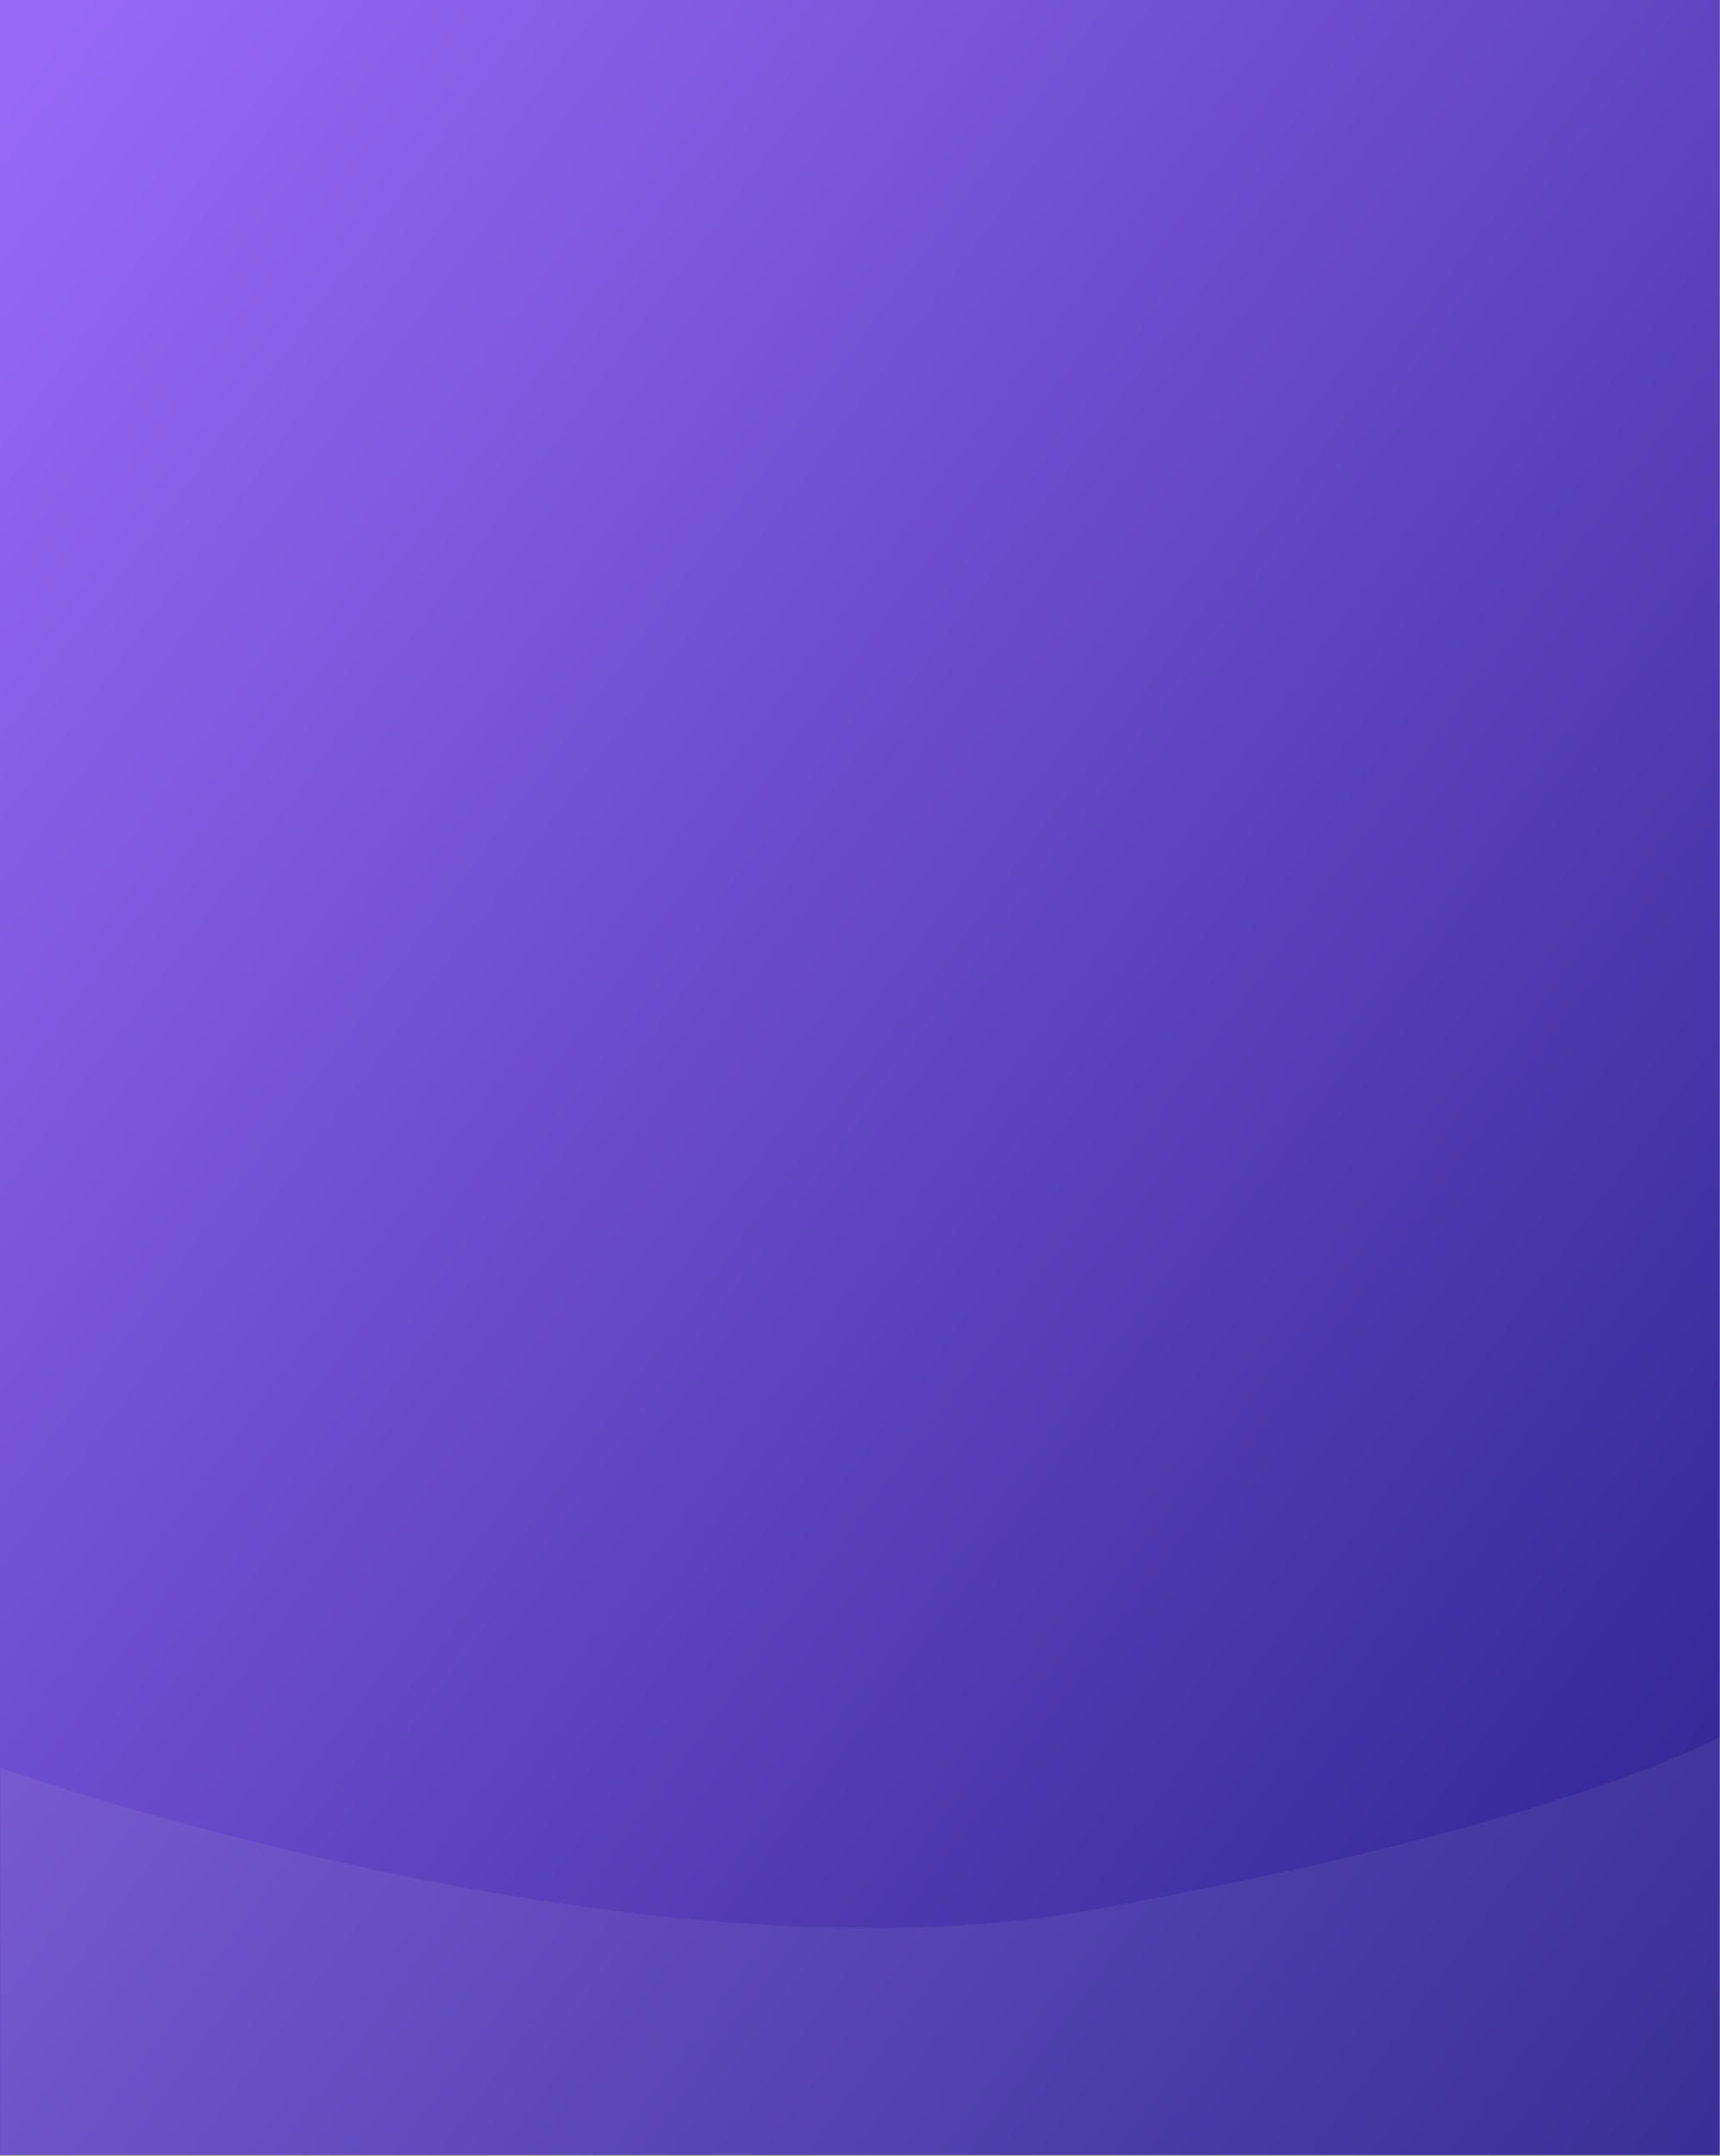 <svg xmlns="http://www.w3.org/2000/svg" xmlns:xlink="http://www.w3.org/1999/xlink" width="428.149" height="536.3" viewBox="0 0 428.149 536.3"><rect x="0" y="0" width="428.149" height="536.3" fill="#808080" stroke="none"/><defs><style>.a{fill:url(#a);}.b{fill:rgba(255,255,255,0.06);}</style><linearGradient id="a" y1="0.053" x2="1.038" y2="1" gradientUnits="objectBoundingBox"><stop offset="0" stop-color="#9769f6"/><stop offset="1" stop-color="#29218c"/></linearGradient></defs><g transform="translate(0 -4216.512)"><path class="a" d="M0,0H428V536.129H0Z" transform="translate(0 4216.512)"/><path class="b" d="M7567.128-2799.649s-38.5,22.127-156.925,43.189c-113.773,20.235-271.135-35.458-271.135-35.458v96.5l428.081-.125Z" transform="translate(-7139 7448.227)"/></g></svg>